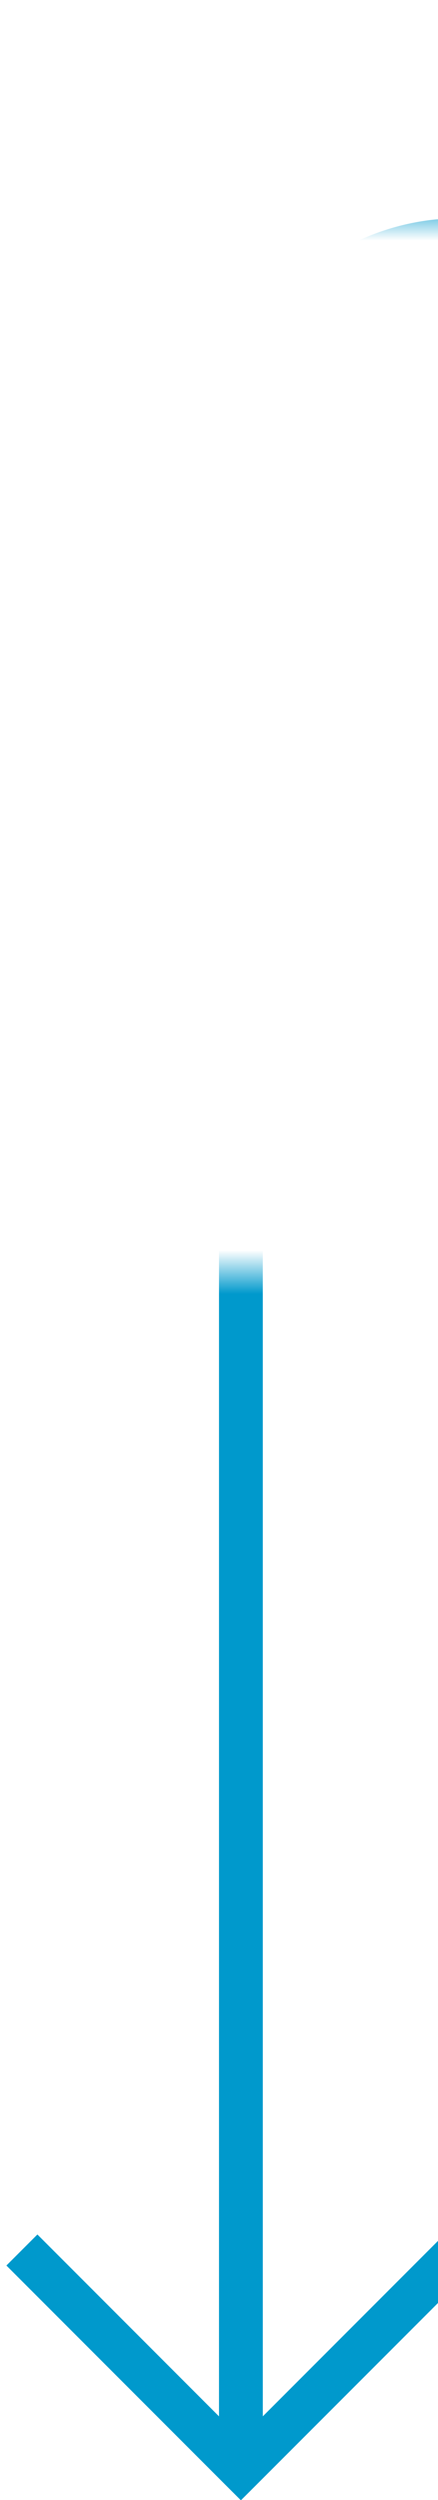 ﻿<?xml version="1.0" encoding="utf-8"?>
<svg version="1.1" xmlns:xlink="http://www.w3.org/1999/xlink" width="10px" height="57px" preserveAspectRatio="xMidYMin meet" viewBox="1301 676  8 57" xmlns="http://www.w3.org/2000/svg">
  <defs>
    <mask fill="white" id="clip136">
      <path d="M 1289 681  L 1321 681  L 1321 705  L 1289 705  Z M 1289 678  L 1333 678  L 1333 742  L 1289 742  Z " fill-rule="evenodd" />
    </mask>
  </defs>
  <path d="M 1333 681.5  L 1310 681.5  A 5 5 0 0 0 1305.5 686.5 L 1305.5 732  " stroke-width="1" stroke="#0099cc" fill="none" mask="url(#clip136)" />
  <path d="M 1310.146 726.946  L 1305.5 731.593  L 1300.854 726.946  L 1300.146 727.654  L 1305.146 732.654  L 1305.5 733.007  L 1305.854 732.654  L 1310.854 727.654  L 1310.146 726.946  Z " fill-rule="nonzero" fill="#0099cc" stroke="none" mask="url(#clip136)" />
</svg>